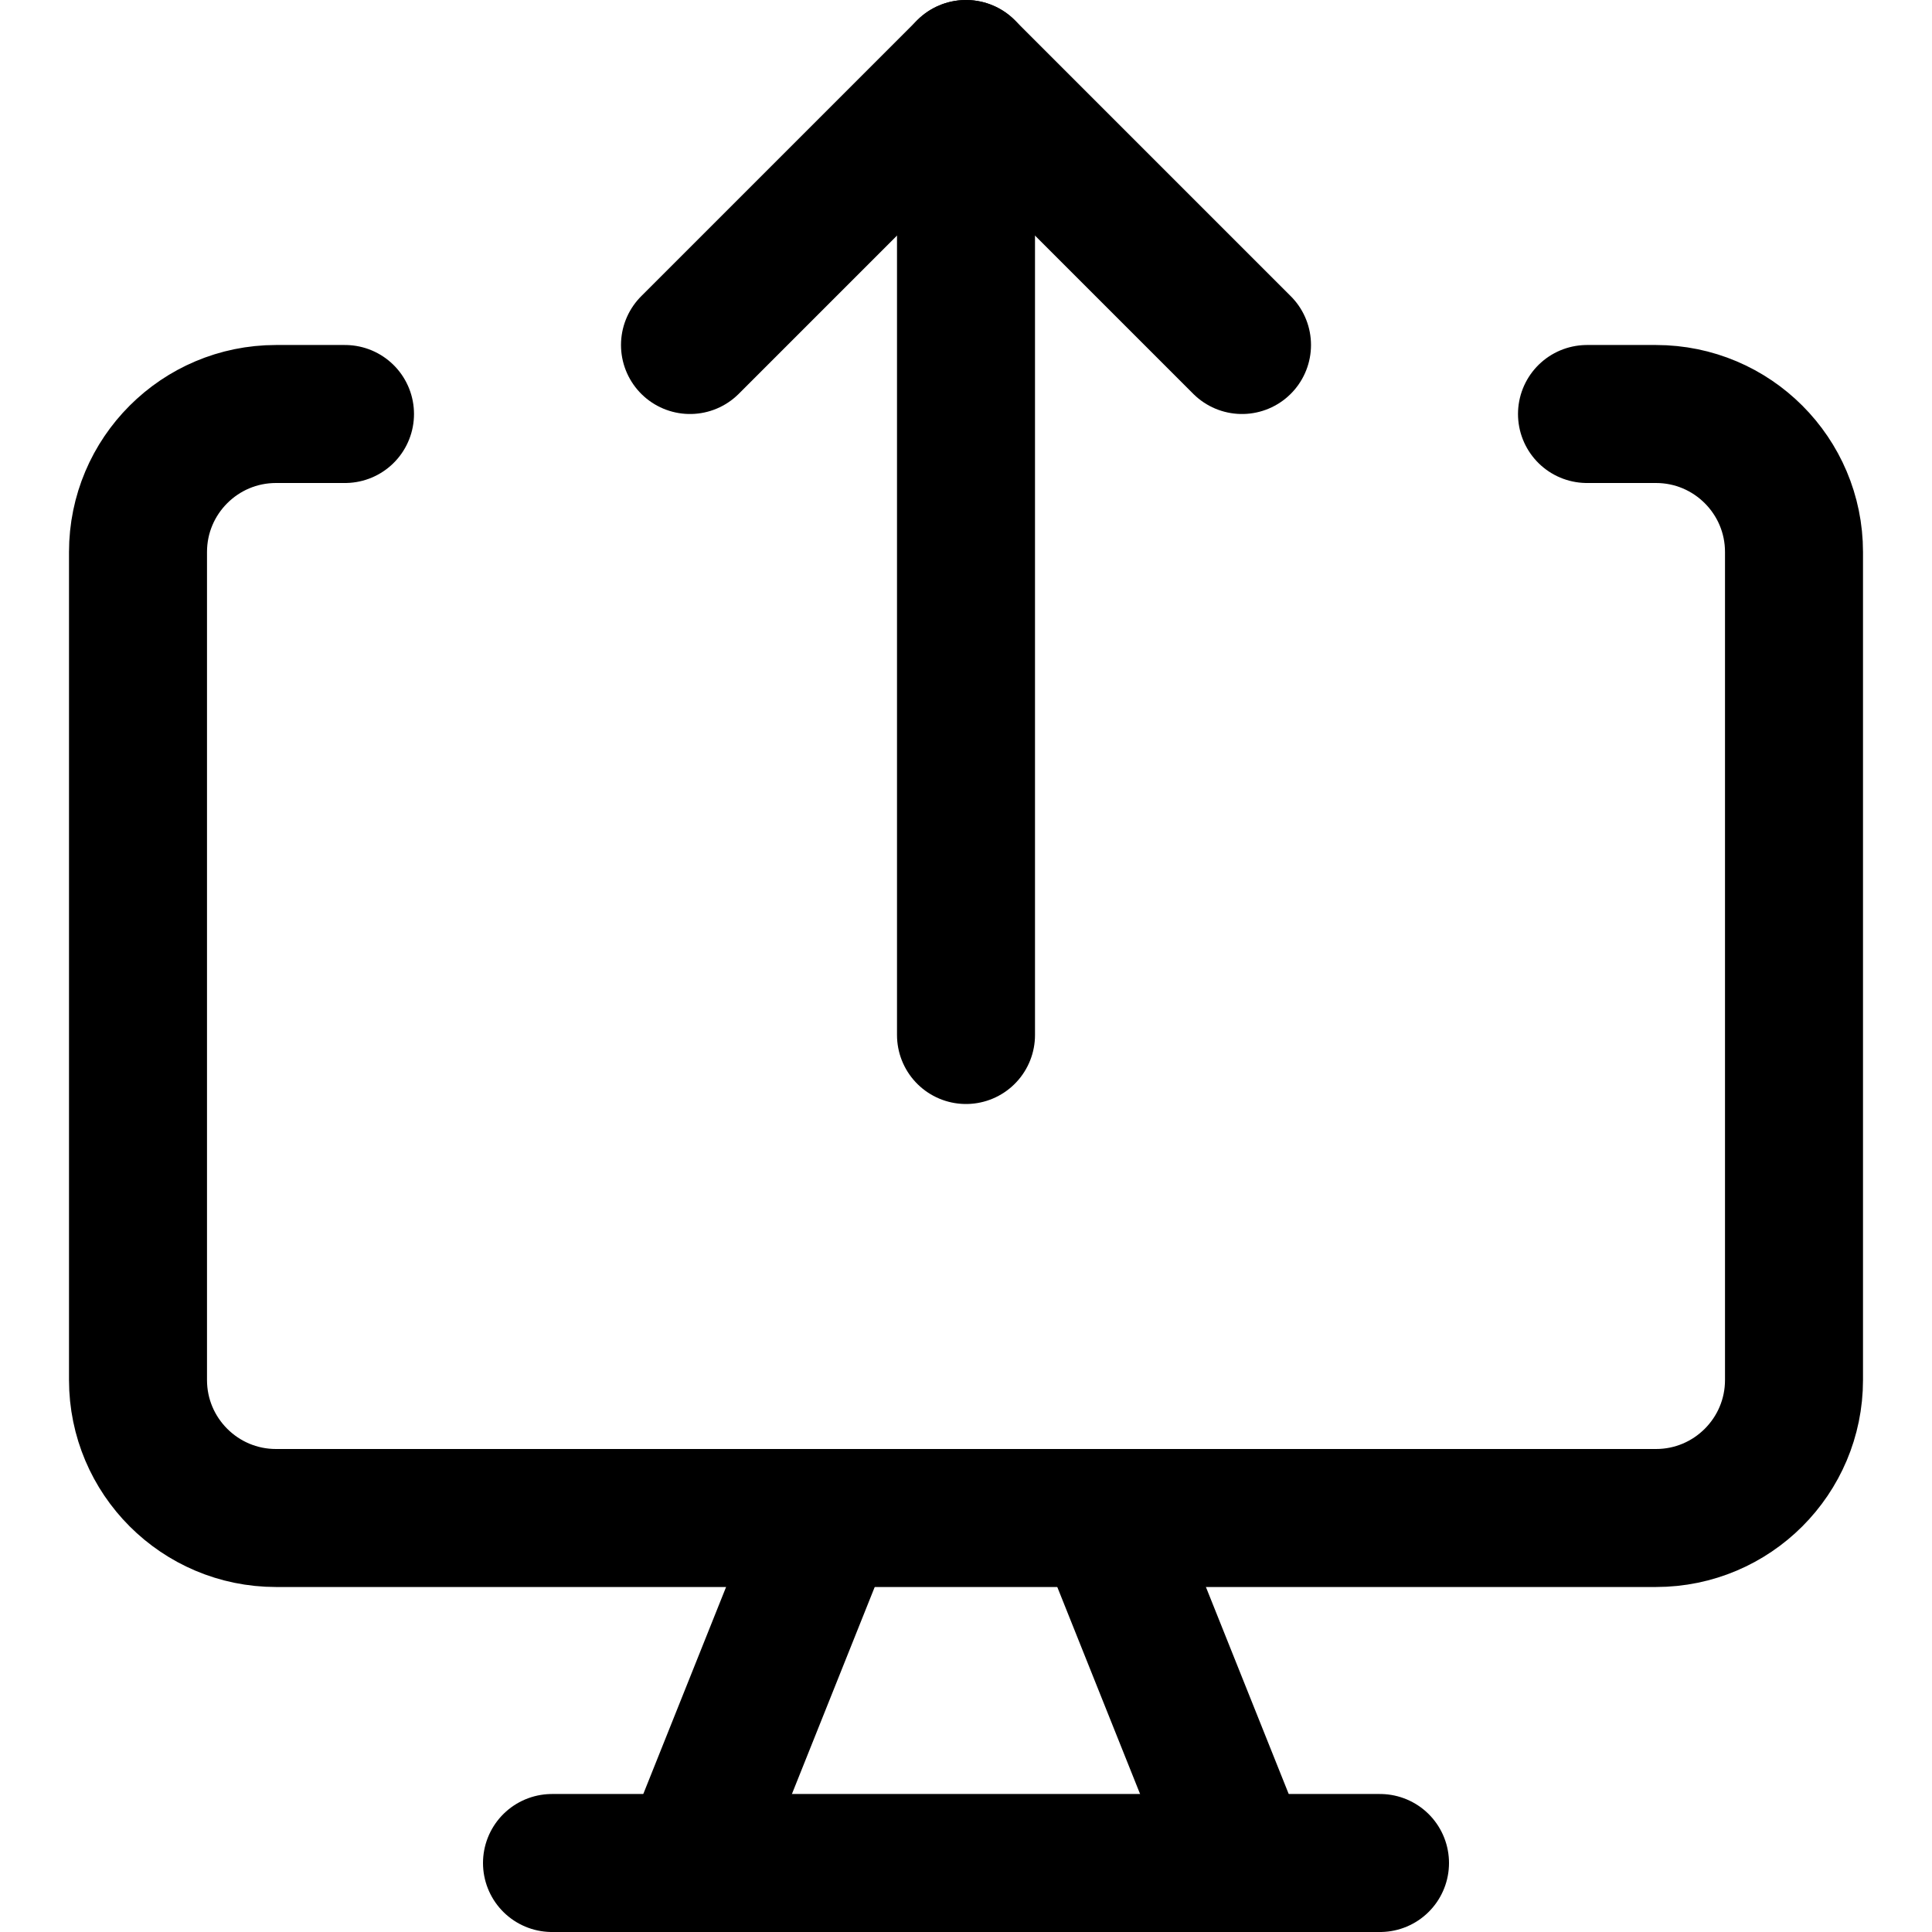 <svg xmlns="http://www.w3.org/2000/svg" fill="none" viewBox="0 0 14 14"><g id="upload-computer--action-actions-computer-desktop-device-display-monitor-screen-upload"><path id="Vector" stroke="#000000" stroke-linecap="round" stroke-linejoin="round" d="M7 0.5v7" stroke-width="1"></path><path id="Vector_2" stroke="#000000" stroke-linecap="round" stroke-linejoin="round" d="m5 2.5 2 -2 2 2" stroke-width="1"></path><path id="Vector_3" stroke="#000000" stroke-linecap="round" stroke-linejoin="round" d="m6 11 -1 2.5" stroke-width="1"></path><path id="Vector_4" stroke="#000000" stroke-linecap="round" stroke-linejoin="round" d="m8 11 1 2.5" stroke-width="1"></path><path id="Vector_5" stroke="#000000" stroke-linecap="round" stroke-linejoin="round" d="M4 13.5h6" stroke-width="1"></path><path id="Vector 3943" stroke="#000000" stroke-linecap="round" stroke-linejoin="round" d="M2.5 3H2c-0.552 0 -1 0.448 -1 1v6c0 0.552 0.448 1 1 1h10c0.552 0 1 -0.448 1 -1V4c0 -0.552 -0.448 -1 -1 -1h-0.5" stroke-width="1"></path></g></svg>